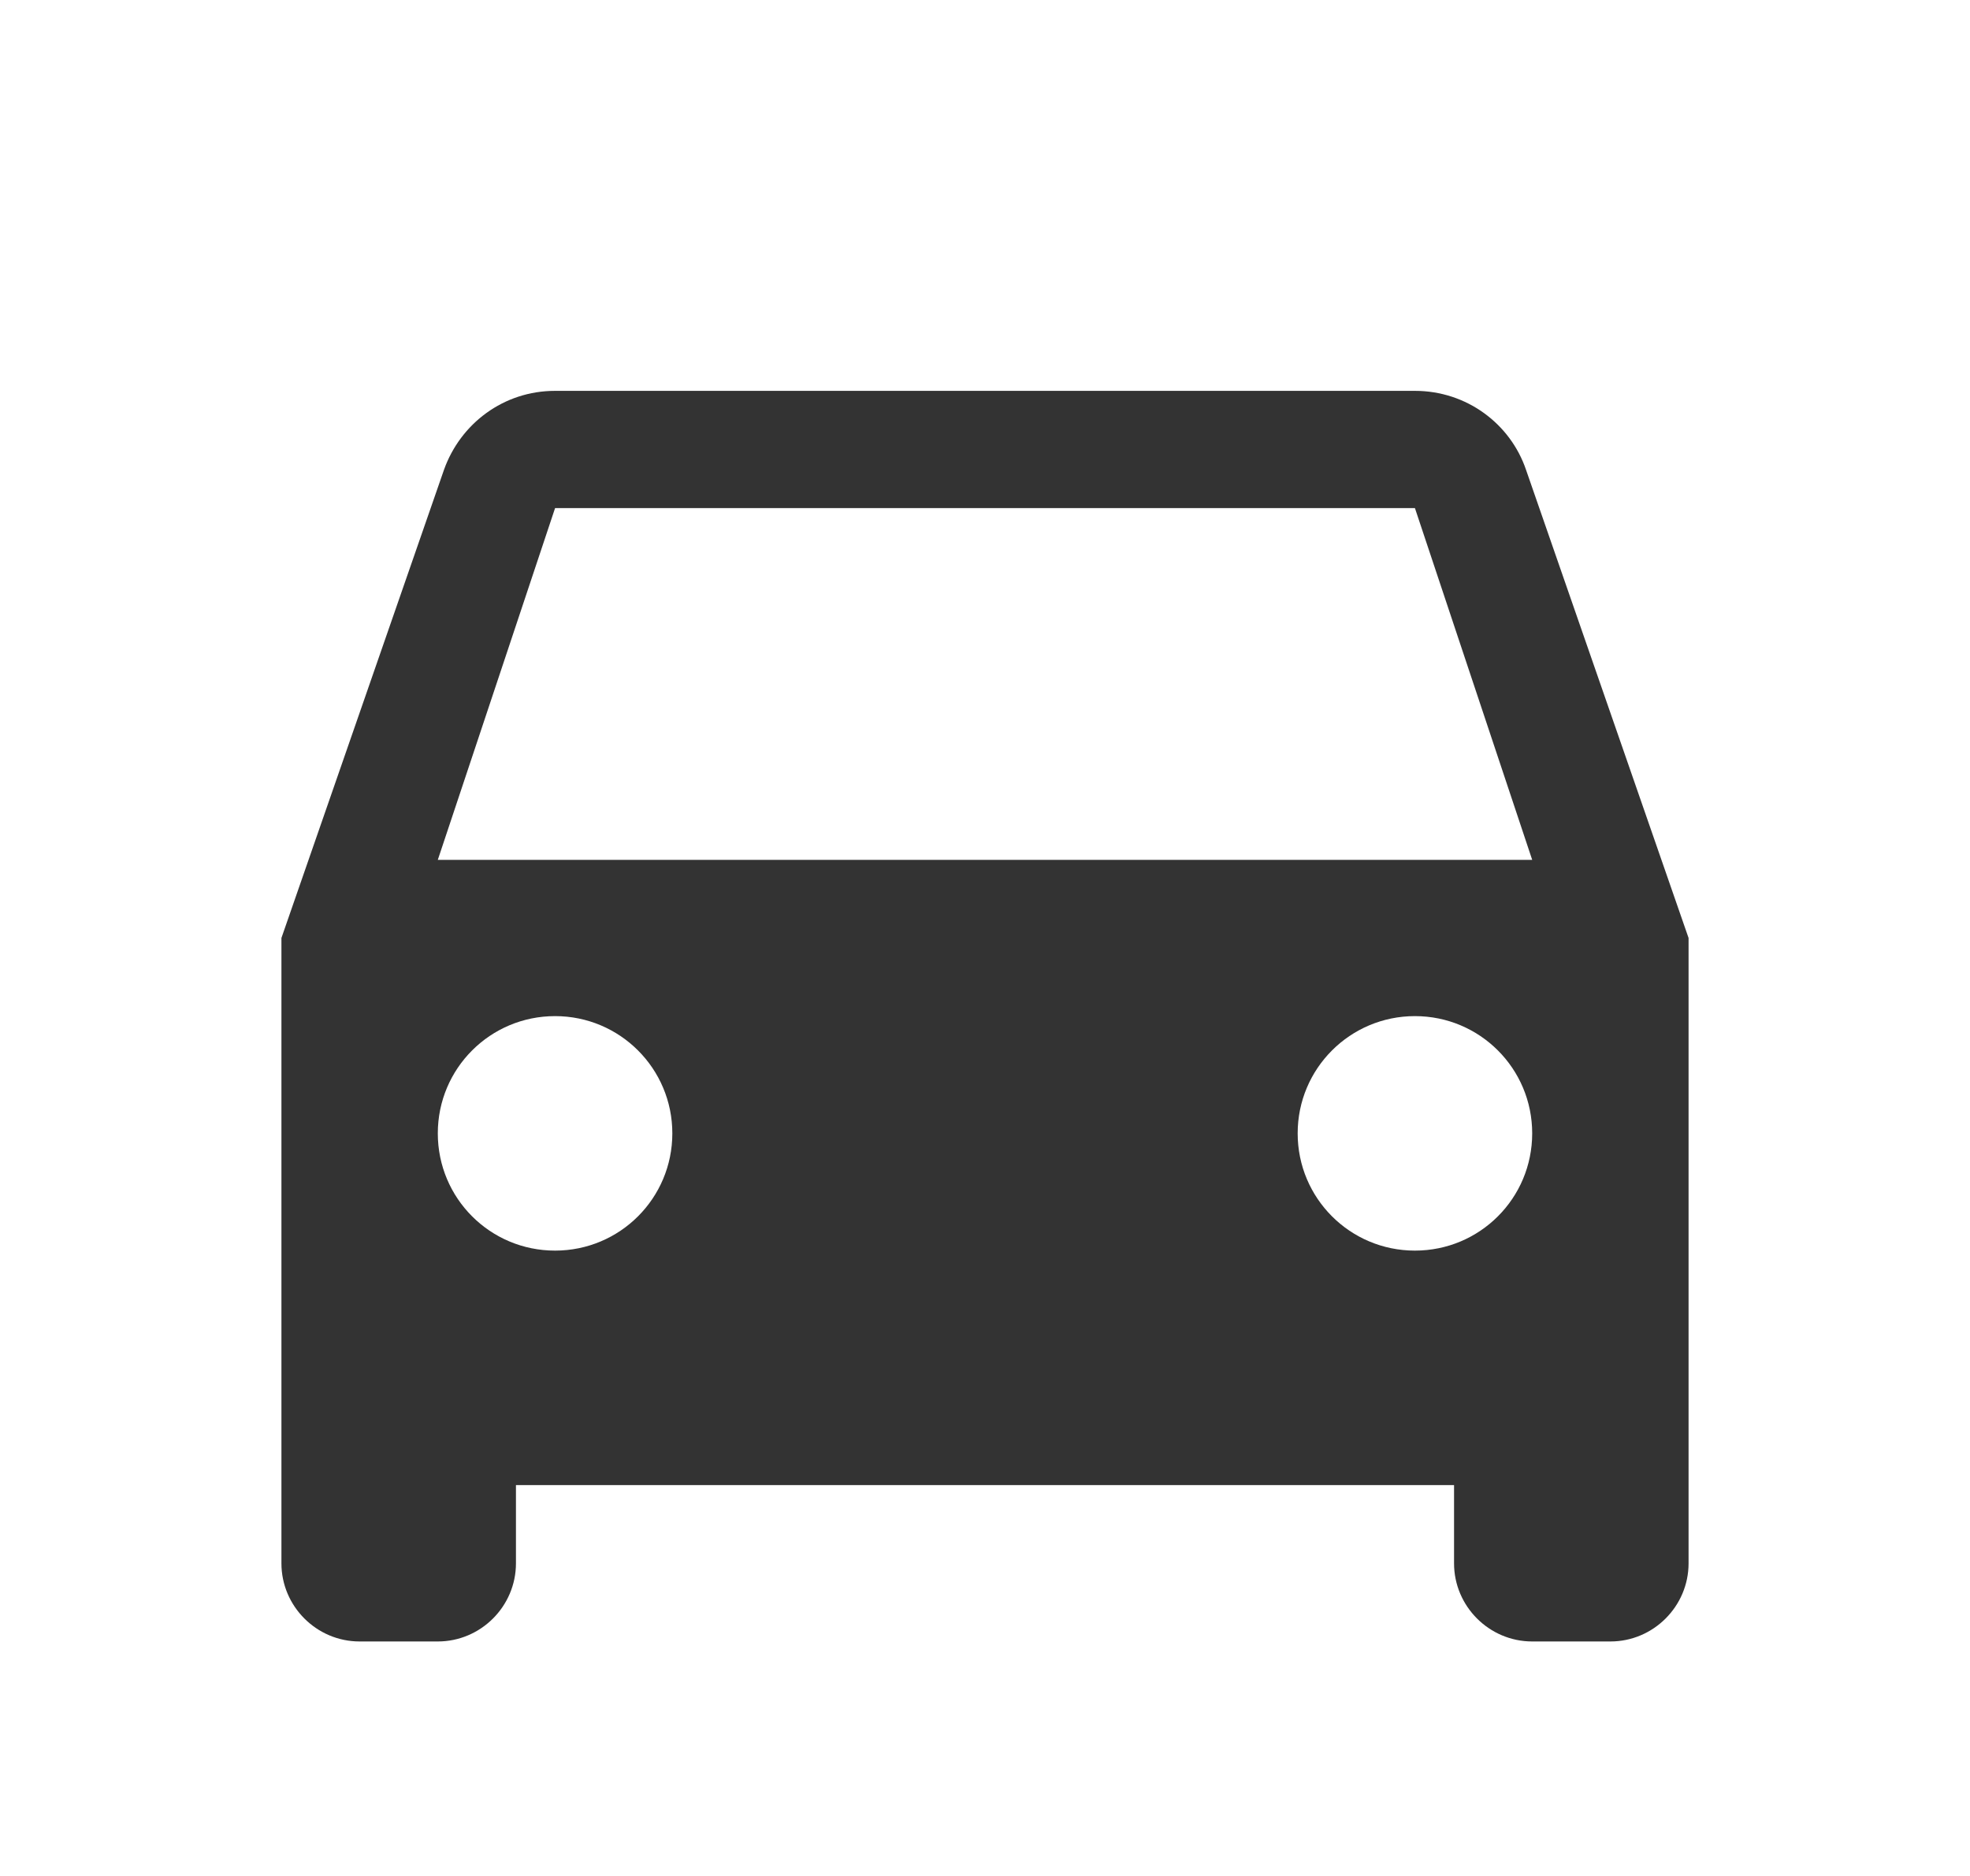 <svg width="21" height="20" viewBox="0 0 21 20" fill="none" xmlns="http://www.w3.org/2000/svg">
<g clip-path="url(#clip0_231_8131)">
<path d="M16.267 5.008C16.1 4.517 15.633 4.167 15.083 4.167L5.917 4.167C5.367 4.167 4.908 4.517 4.733 5.008L3 10L3 16.667C3 17.125 3.375 17.5 3.833 17.5H4.667C5.125 17.5 5.5 17.125 5.5 16.667V15.833L15.5 15.833V16.667C15.5 17.125 15.875 17.5 16.333 17.5H17.167C17.625 17.5 18 17.125 18 16.667V10L16.267 5.008ZM5.917 13.333C5.225 13.333 4.667 12.775 4.667 12.083C4.667 11.392 5.225 10.833 5.917 10.833C6.608 10.833 7.167 11.392 7.167 12.083C7.167 12.775 6.608 13.333 5.917 13.333ZM15.083 13.333C14.392 13.333 13.833 12.775 13.833 12.083C13.833 11.392 14.392 10.833 15.083 10.833C15.775 10.833 16.333 11.392 16.333 12.083C16.333 12.775 15.775 13.333 15.083 13.333ZM4.667 9.167L5.917 5.417L15.083 5.417L16.333 9.167L4.667 9.167Z" fill="#333333"/>
</g>
<defs>
<clipPath id="clip0_231_8131">
<rect width="20" height="20" fill="white" transform="translate(0.5)"/>
</clipPath>
</defs>
</svg>
